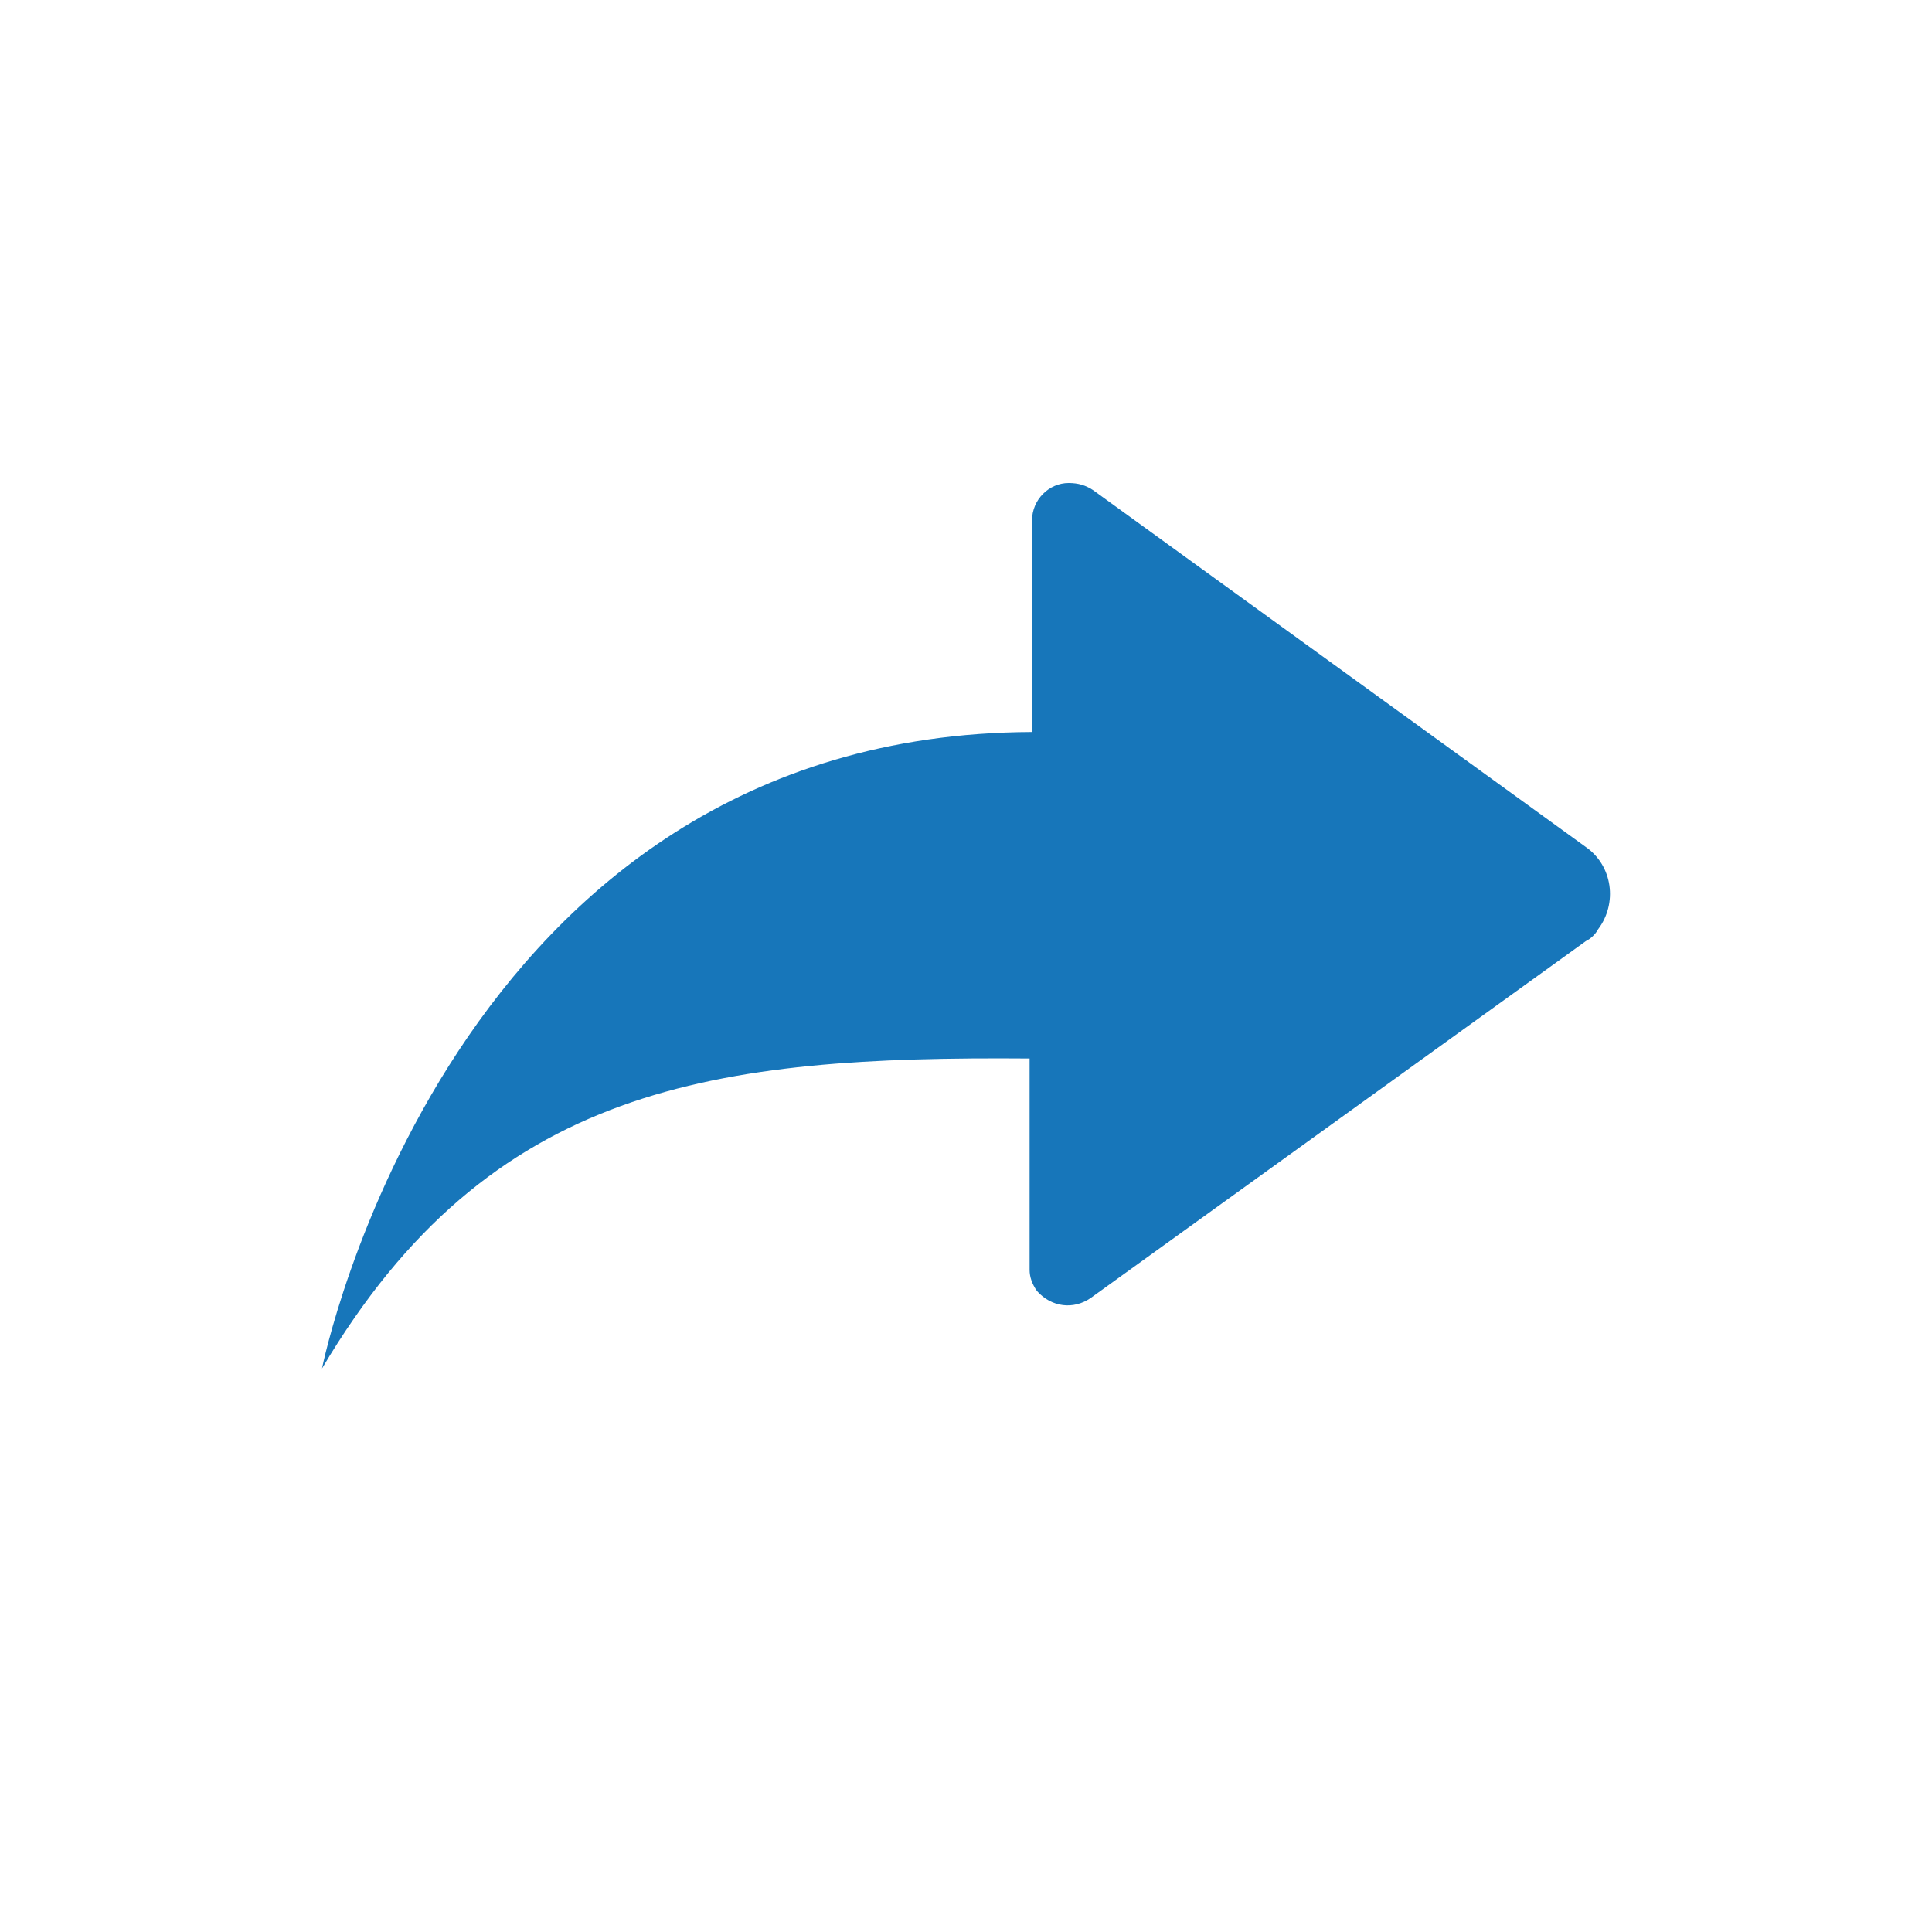 <svg width="24" height="24" viewBox="0 0 24 24" fill="none" xmlns="http://www.w3.org/2000/svg">
<path d="M4 17C4 17 5.576 9.122 12.82 9.093V6.467C12.82 6.204 13.033 6 13.275 6C13.396 6 13.487 6.029 13.578 6.088L19.701 10.523C20.034 10.756 20.095 11.223 19.852 11.544C19.822 11.602 19.762 11.661 19.701 11.69L13.548 16.125C13.336 16.271 13.063 16.241 12.881 16.037C12.82 15.95 12.79 15.862 12.79 15.775V13.149C8.88 13.119 6.091 13.469 4 17L4 17Z" fill="#1776BA"/>
</svg>
